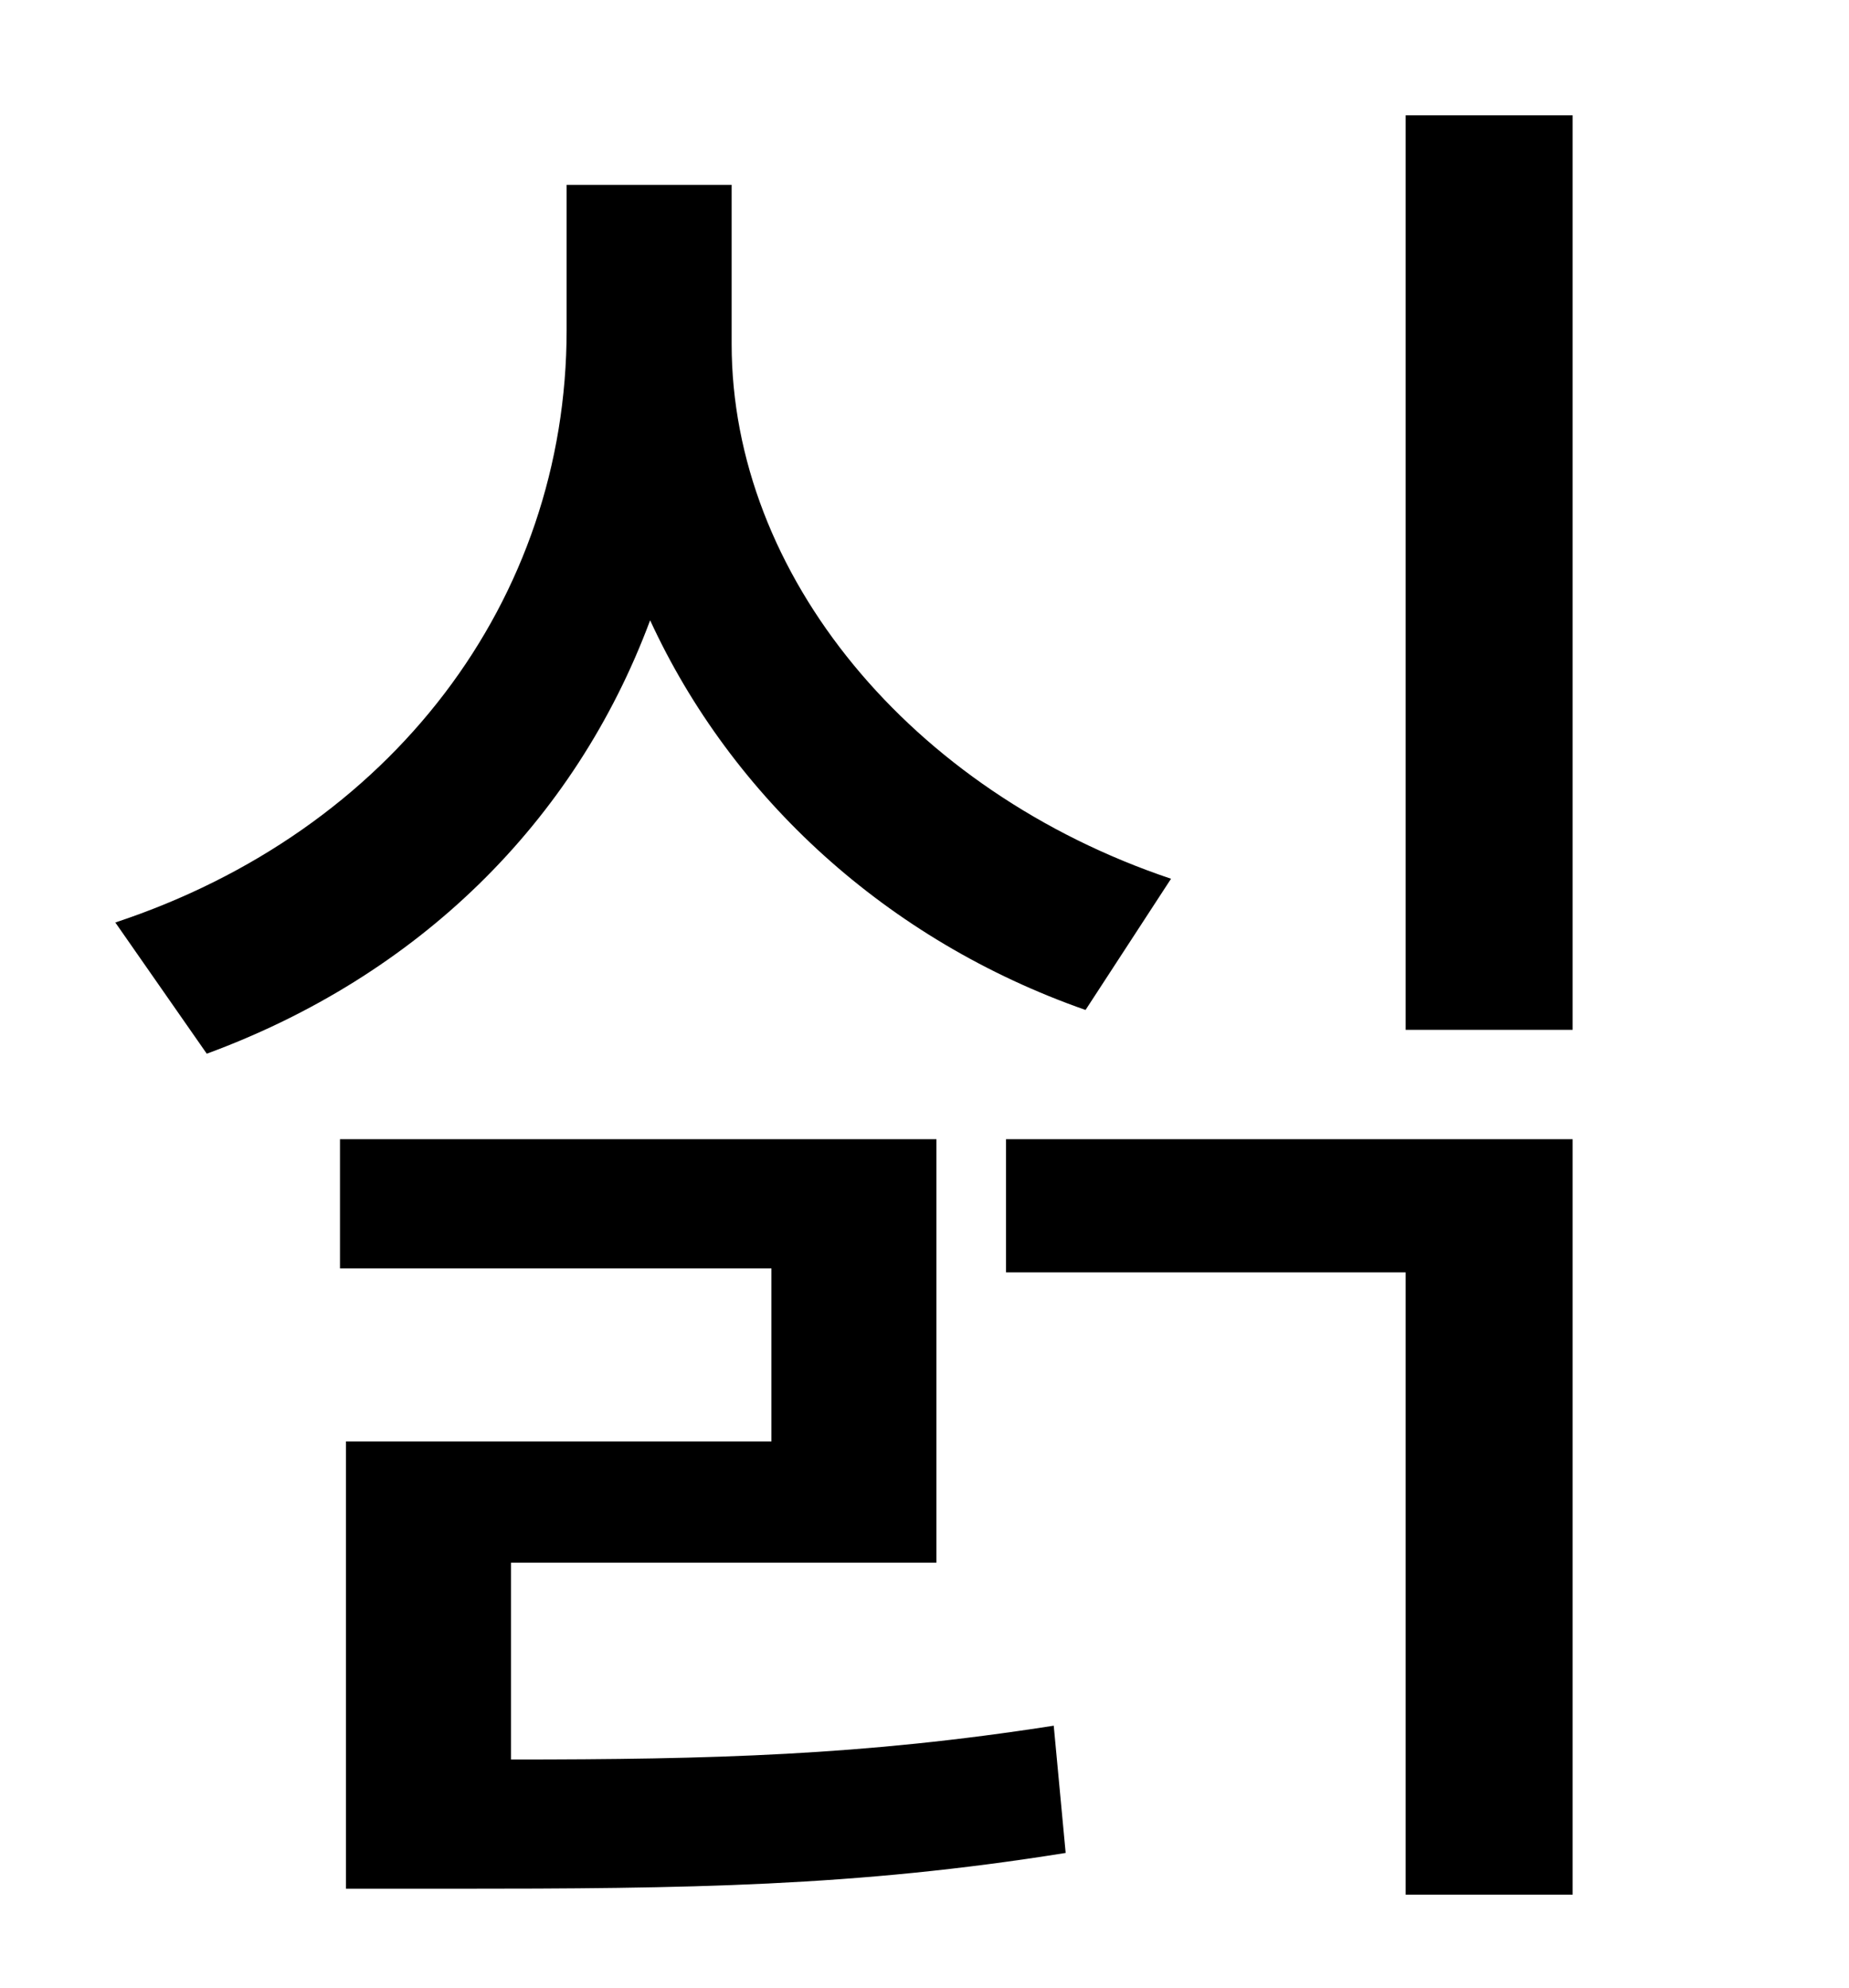 <?xml version="1.0" standalone="no"?>
<!DOCTYPE svg PUBLIC "-//W3C//DTD SVG 1.1//EN" "http://www.w3.org/Graphics/SVG/1.1/DTD/svg11.dtd" >
<svg xmlns="http://www.w3.org/2000/svg" xmlns:xlink="http://www.w3.org/1999/xlink" version="1.1" viewBox="-10 0 930 1000">
   <path fill="currentColor"
d="M579 442l-43 66c-100 -35 -178 -107 -219 -196c-38 102 -117 179 -223 218l-46 -66c139 -46 227 -162 227 -298v-73h83v80c0 116 90 225 221 269zM247 786v99c101 0 177 -2 273 -17l6 64c-106 17 -190 18 -309 18h-53v-225h214v-87h-217v-65h300v213h-214zM496 640v-67
h285v380h-84v-313h-201zM697 58h84v460h-84v-460z" />
</svg>
